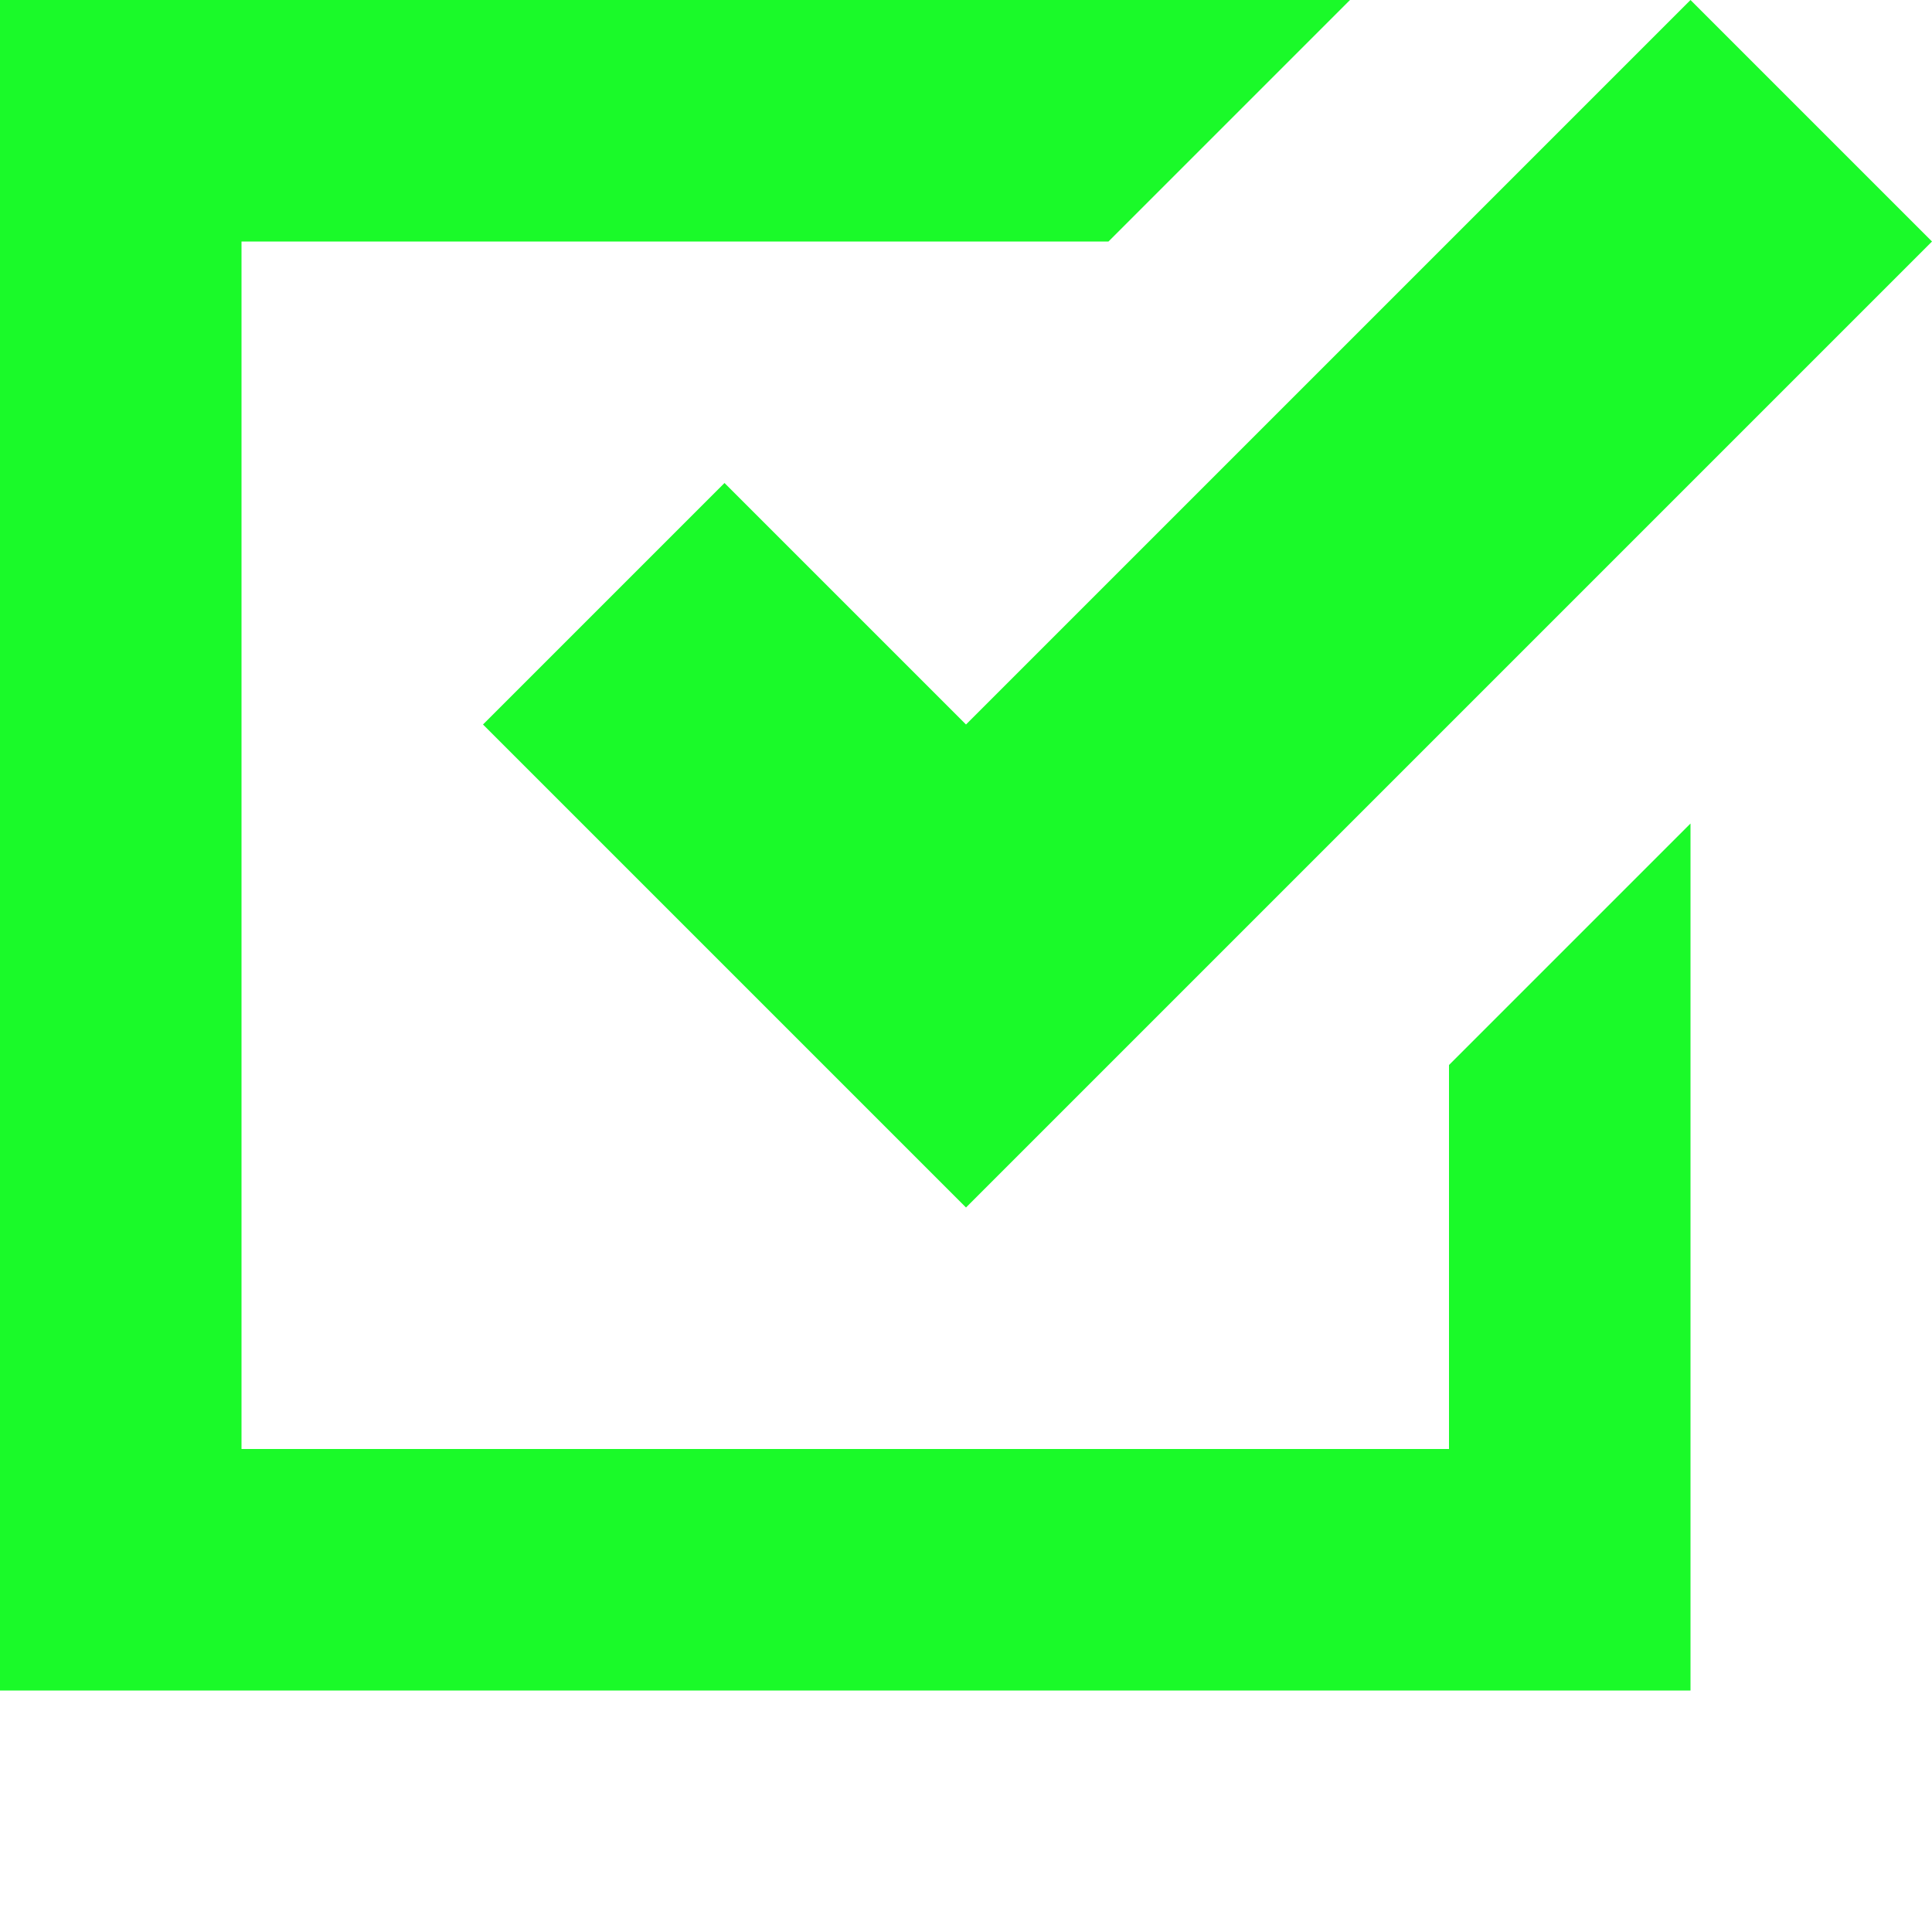 <?xml version="1.0" standalone="no"?><!DOCTYPE svg PUBLIC "-//W3C//DTD SVG 1.1//EN" "http://www.w3.org/Graphics/SVG/1.1/DTD/svg11.dtd"><svg t="1606746189445" class="icon" viewBox="0 0 1024 1024" version="1.1" xmlns="http://www.w3.org/2000/svg" p-id="896" xmlns:xlink="http://www.w3.org/1999/xlink" width="200" height="200"><defs><style type="text/css"></style></defs><path d="M0 0l0 896 896 0 0-459.52-128 128 0 203.52-640 0 0-640 459.52 0 128-128-715.52 0zm896 0l-384 384-128-128-128 128 256 256 512-512-128-128z" fill="#1afa29" p-id="897"></path></svg>